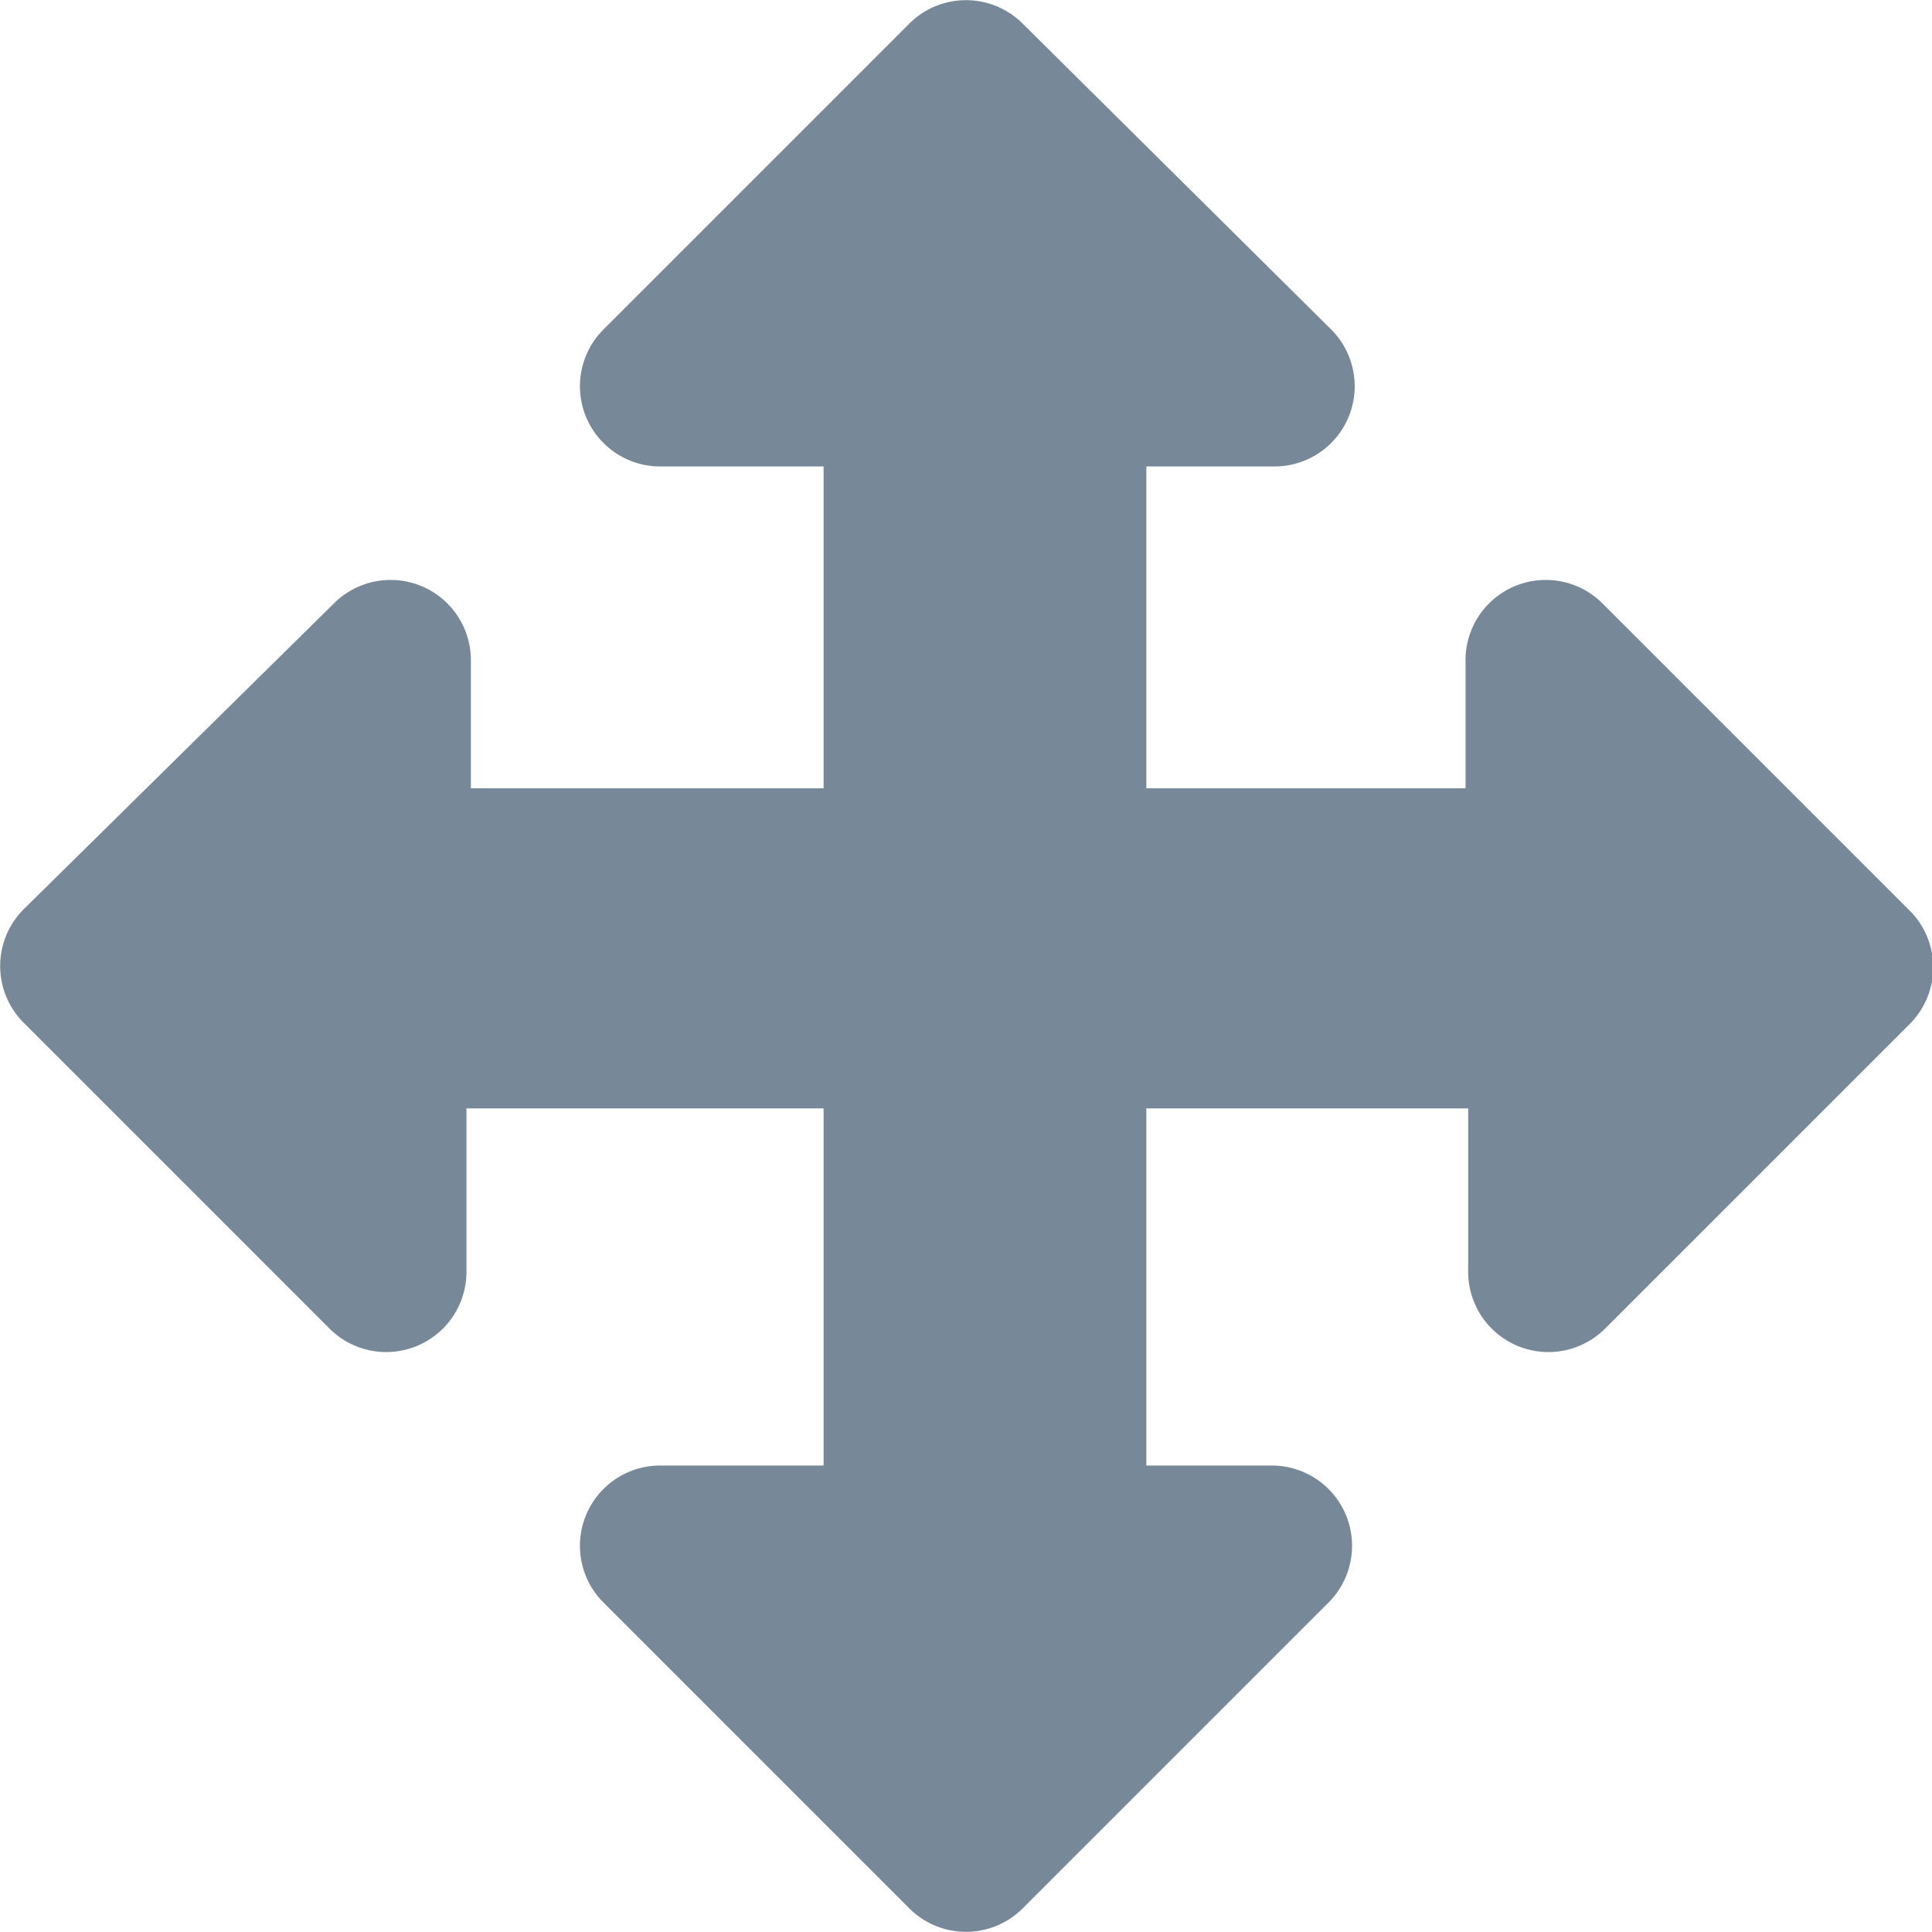 <svg xmlns="http://www.w3.org/2000/svg" viewBox="0 0 21.91 21.91"><defs><style>.cls-1{fill:#789;}</style></defs><g id="Layer_2" data-name="Layer 2"><g id="Layer_1-2" data-name="Layer 1"><path class="cls-1" d="M21.64,10.31,18.17,6.84a.91.91,0,0,0-1.55.64V8.94H13V5.29h1.46a.91.91,0,0,0,.64-1.55L11.6.27a.91.91,0,0,0-1.29,0L6.84,3.74a.91.91,0,0,0,.64,1.55H9.34V8.94h-4V7.48a.91.91,0,0,0-1.55-.64L.27,10.31a.91.91,0,0,0,0,1.29l3.47,3.47a.91.91,0,0,0,1.55-.64V12.57H9.34v4.05H7.48a.91.91,0,0,0-.64,1.55l3.47,3.47a.91.91,0,0,0,1.29,0l3.47-3.47a.91.91,0,0,0-.64-1.55H13V12.57h3.65v1.86a.91.91,0,0,0,1.55.64l3.47-3.47A.91.91,0,0,0,21.64,10.31Z"/></g></g></svg>